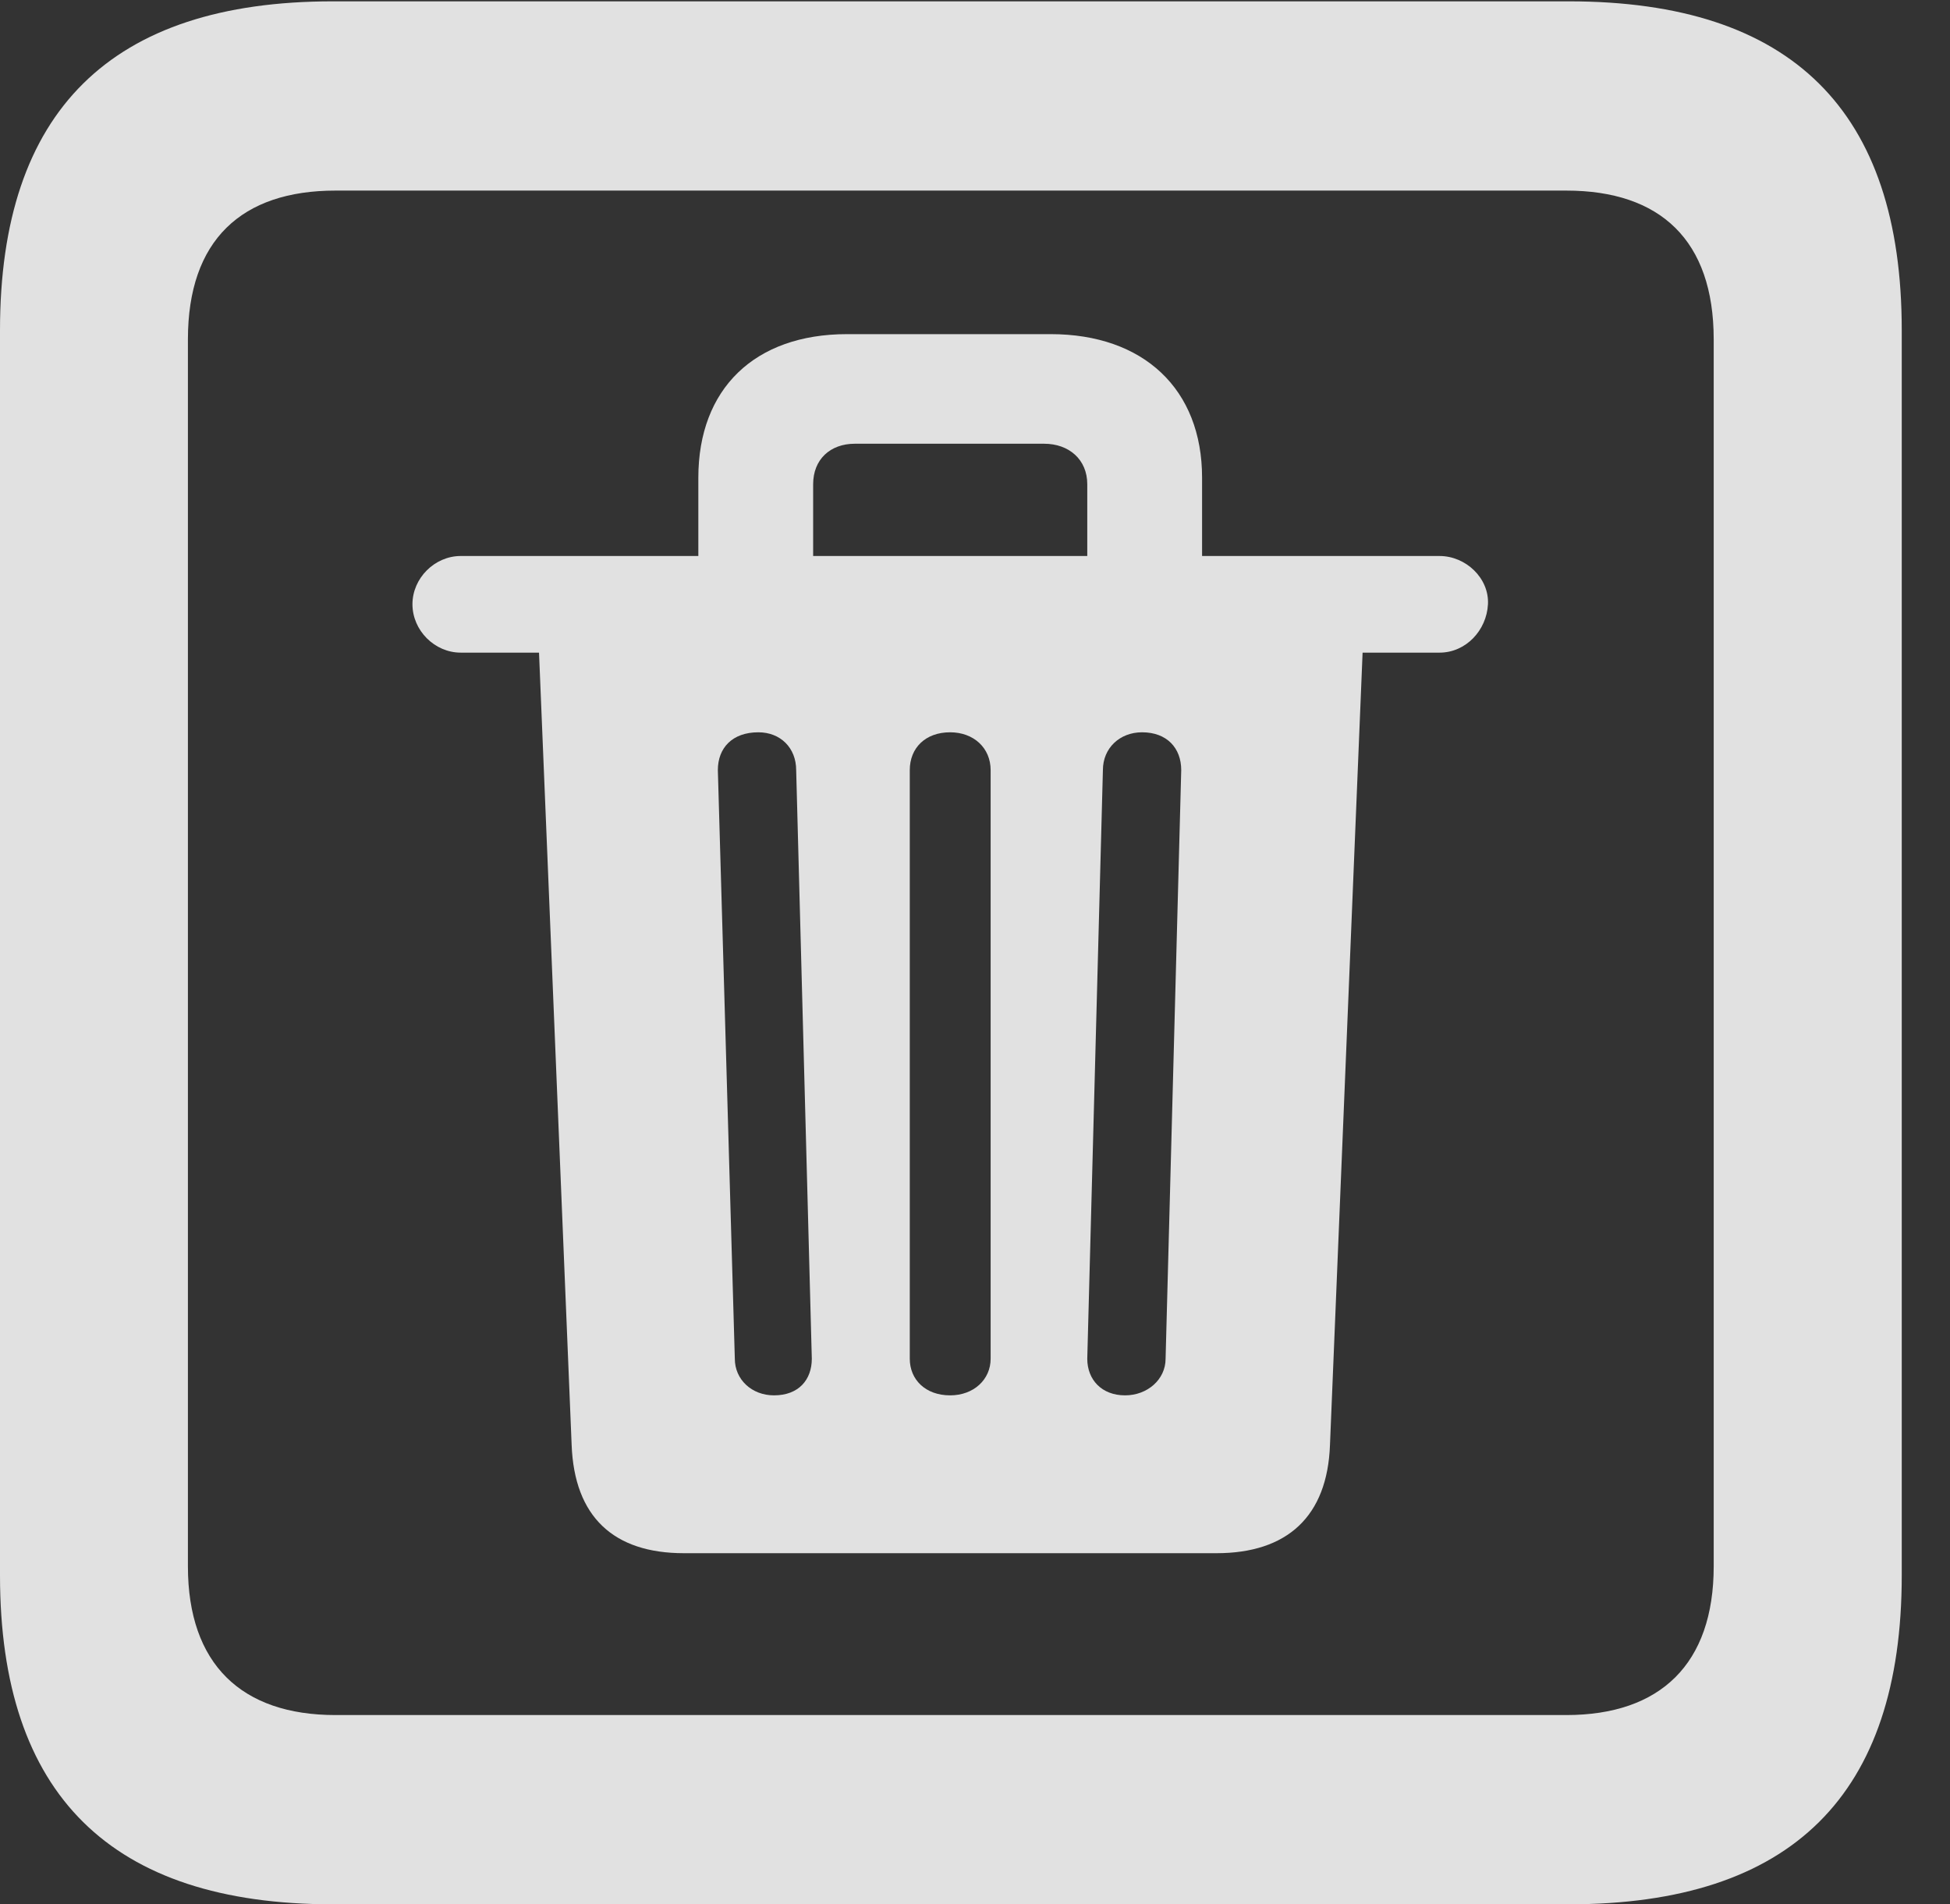 <?xml version="1.0" encoding="UTF-8"?>
<!--Generator: Apple Native CoreSVG 341-->
<!DOCTYPE svg
PUBLIC "-//W3C//DTD SVG 1.1//EN"
       "http://www.w3.org/Graphics/SVG/1.1/DTD/svg11.dtd">
<svg version="1.1" xmlns="http://www.w3.org/2000/svg" xmlns:xlink="http://www.w3.org/1999/xlink" viewBox="0 0 14.59 14.248">
 <rect x="0" y="0" width="14.59" height="14.248" fill="#333333" stroke="none"/>
 <g>
  <rect height="14.248" opacity="0" width="14.59" x="0" y="0"/>
  <path d="M2.49 14.248L11.738 14.248C13.408 14.248 14.229 13.428 14.229 11.787L14.229 2.471C14.229 0.83 13.408 0.01 11.738 0.01L2.49 0.01C0.83 0.01 0 0.83 0 2.471L0 11.787C0 13.428 0.83 14.248 2.49 14.248ZM2.51 12.832C1.807 12.832 1.406 12.451 1.406 11.719L1.406 2.539C1.406 1.797 1.807 1.426 2.51 1.426L11.719 1.426C12.422 1.426 12.822 1.797 12.822 2.539L12.822 11.719C12.822 12.451 12.422 12.832 11.719 12.832Z" fill="white" fill-opacity="0.85"/>
  <path d="M5.117 11.621L9.102 11.621C9.629 11.621 9.932 11.348 9.951 10.81L10.195 4.883L10.771 4.883C10.967 4.883 11.123 4.717 11.133 4.521C11.143 4.326 10.967 4.16 10.771 4.16L8.994 4.16L8.994 3.574C8.994 2.91 8.555 2.5 7.861 2.5L6.338 2.5C5.645 2.5 5.225 2.91 5.225 3.574L5.225 4.16L3.447 4.16C3.252 4.16 3.086 4.326 3.086 4.521C3.086 4.717 3.252 4.883 3.447 4.883L4.033 4.883L4.277 10.81C4.297 11.348 4.59 11.621 5.117 11.621ZM5.791 10.44C5.625 10.44 5.498 10.322 5.498 10.166L5.371 5.762C5.371 5.596 5.479 5.479 5.674 5.479C5.84 5.479 5.957 5.596 5.957 5.762L6.074 10.166C6.074 10.322 5.977 10.44 5.791 10.44ZM7.109 10.44C6.924 10.44 6.807 10.322 6.807 10.166L6.807 5.762C6.807 5.596 6.924 5.479 7.109 5.479C7.285 5.479 7.412 5.596 7.412 5.762L7.412 10.166C7.412 10.322 7.285 10.44 7.109 10.44ZM8.418 10.44C8.242 10.44 8.135 10.322 8.135 10.166L8.252 5.762C8.252 5.596 8.379 5.479 8.545 5.479C8.73 5.479 8.838 5.596 8.838 5.762L8.721 10.166C8.721 10.322 8.584 10.44 8.418 10.44ZM6.084 4.16L6.084 3.623C6.084 3.438 6.211 3.32 6.396 3.32L7.812 3.32C7.998 3.32 8.135 3.438 8.135 3.623L8.135 4.16Z" fill="white" fill-opacity="0.85"/>
 </g>
</svg>
